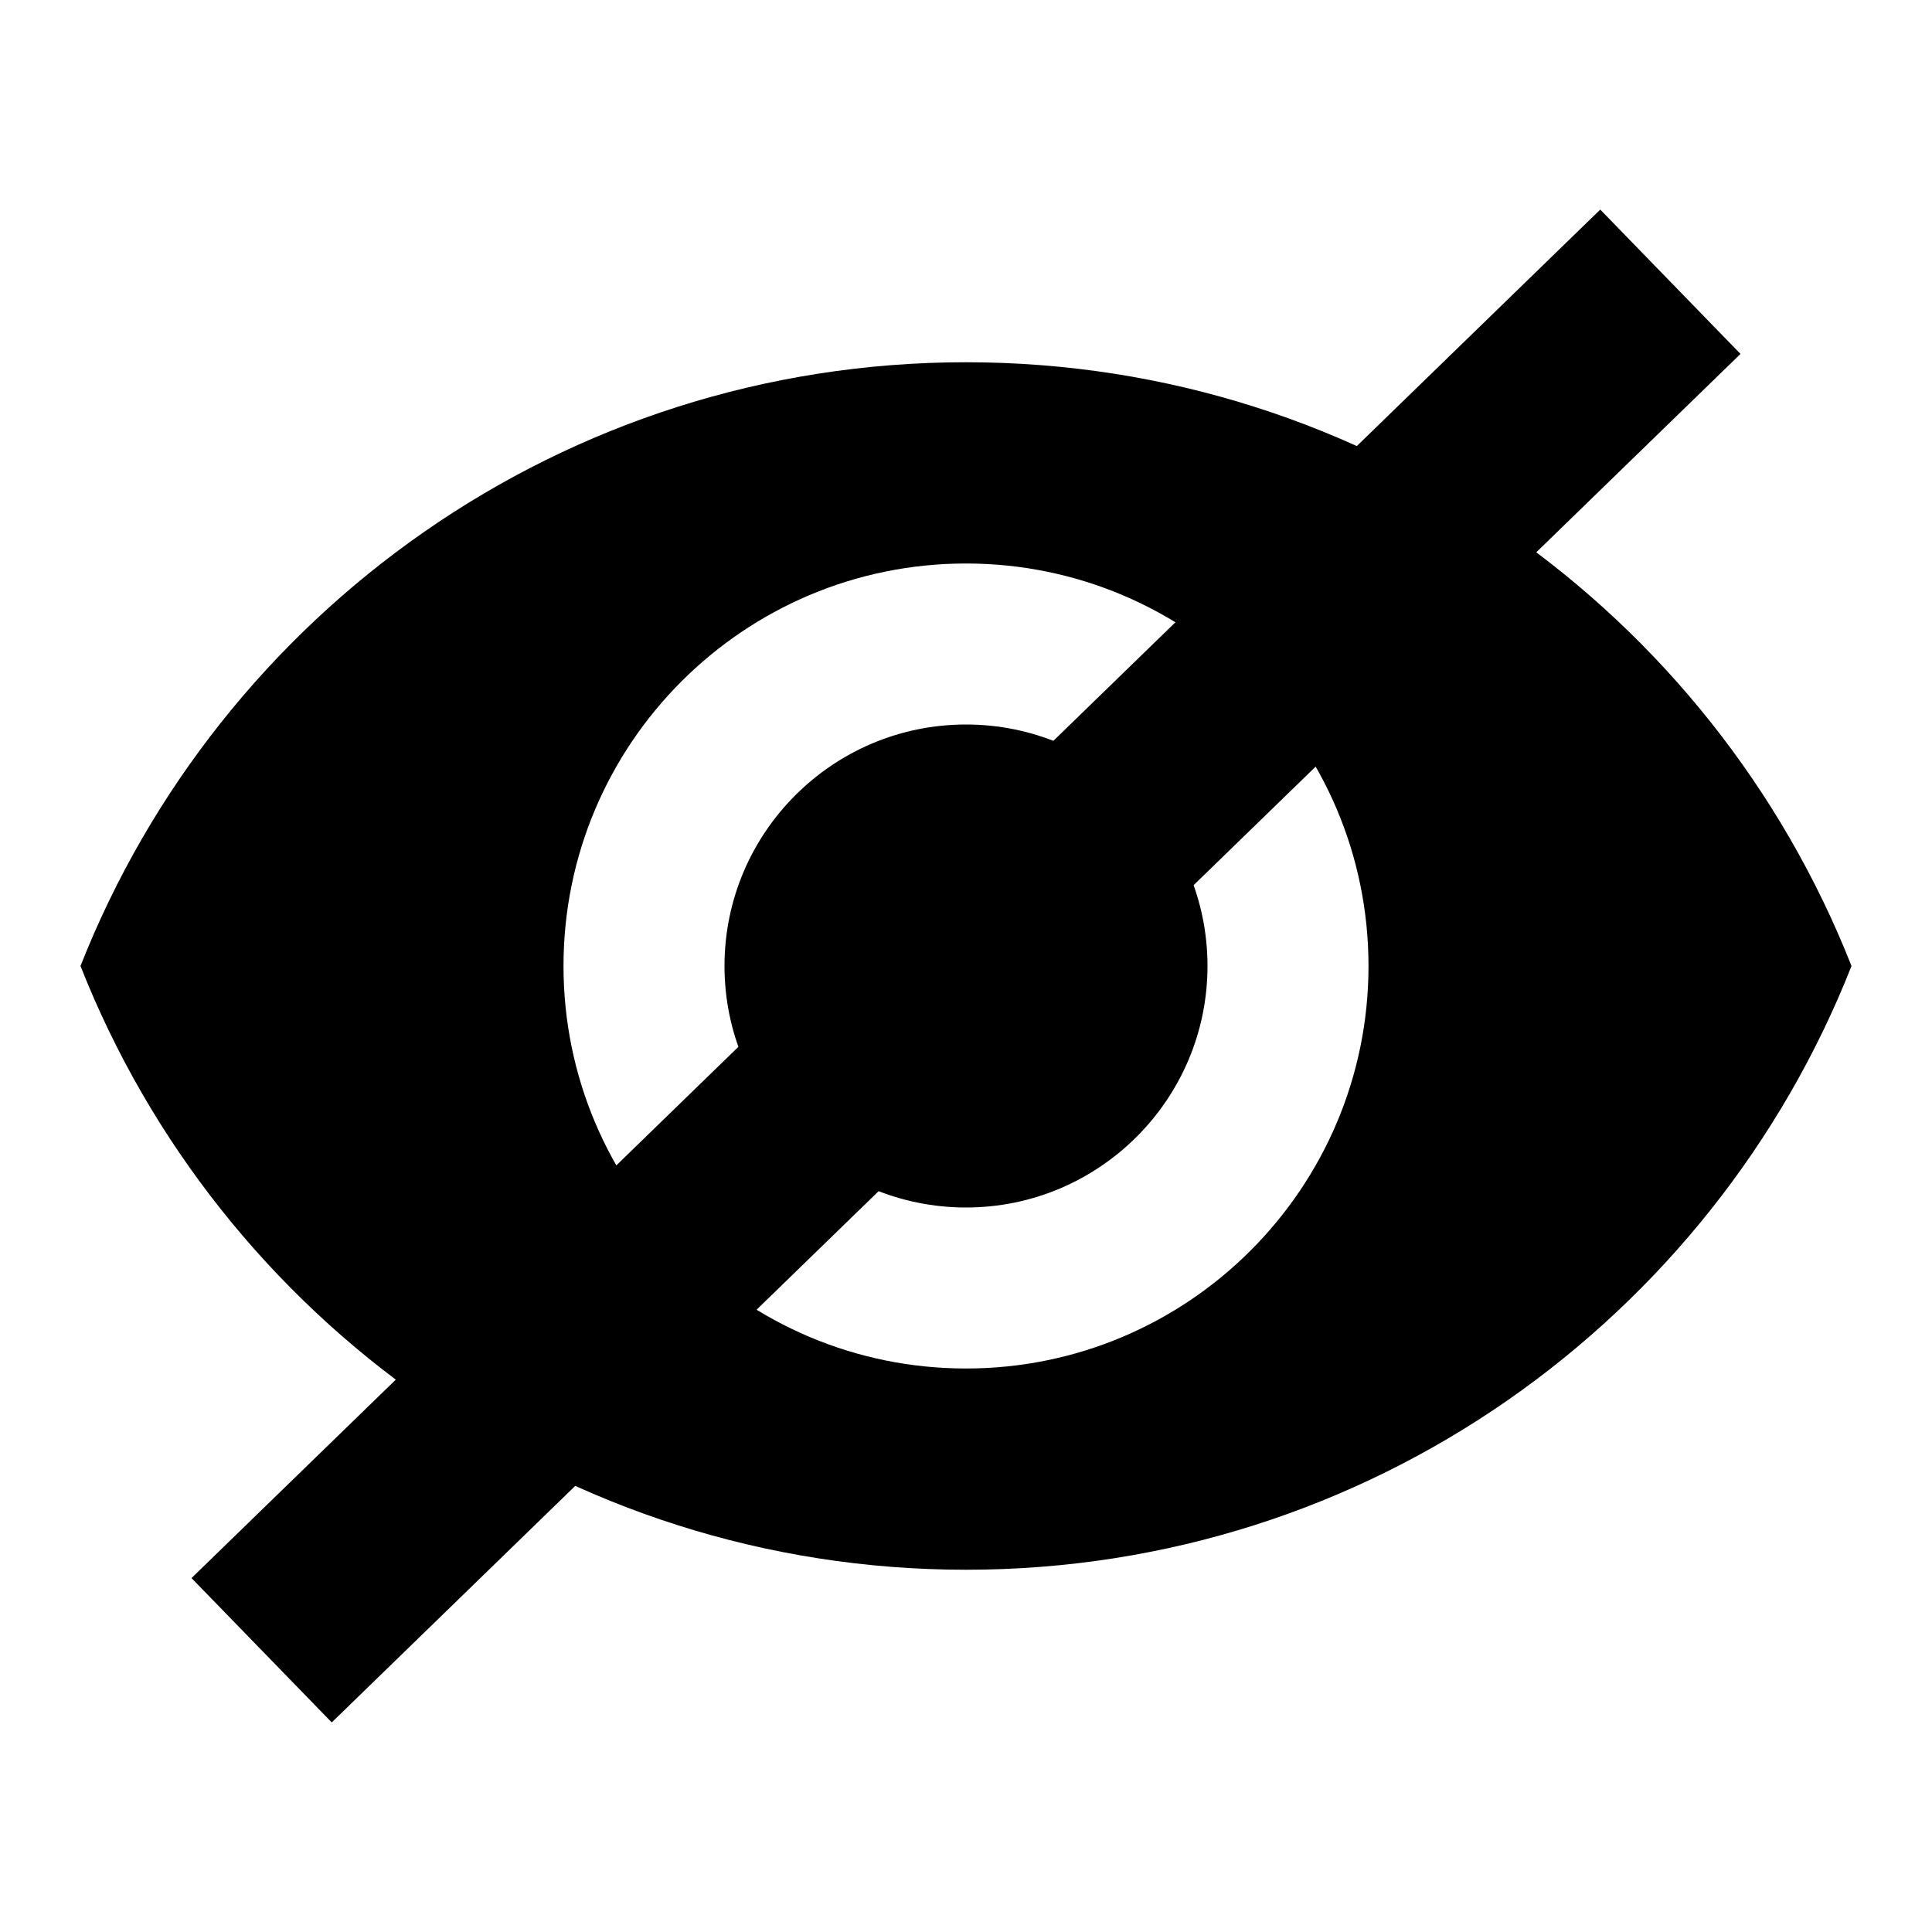 <svg width="48" height="48" xmlns="http://www.w3.org/2000/svg" xmlns:svg="http://www.w3.org/2000/svg">
 <g>
  <title>Layer 1</title>
  <path fill="black" id="svg_1" d="m24,9c-10,0 -18.54,6.22 -22,15c3.46,8.78 12,15 22,15s18.54,-6.22 22,-15c-3.46,-8.78 -11.99,-15 -22,-15zm0,25c-5.52,0 -10,-4.48 -10,-10s4.48,-10 10,-10s10,4.48 10,10s-4.48,10 -10,10zm0,-16c-3.31,0 -6,2.69 -6,6s2.69,6 6,6s6,-2.69 6,-6s-2.69,-6 -6,-6z"/>
  <line stroke="#000000" id="svg_2" y2="7" x2="41.5" y1="41" x1="6.5" stroke-width="5" fill="none"/>
 </g>
</svg>

